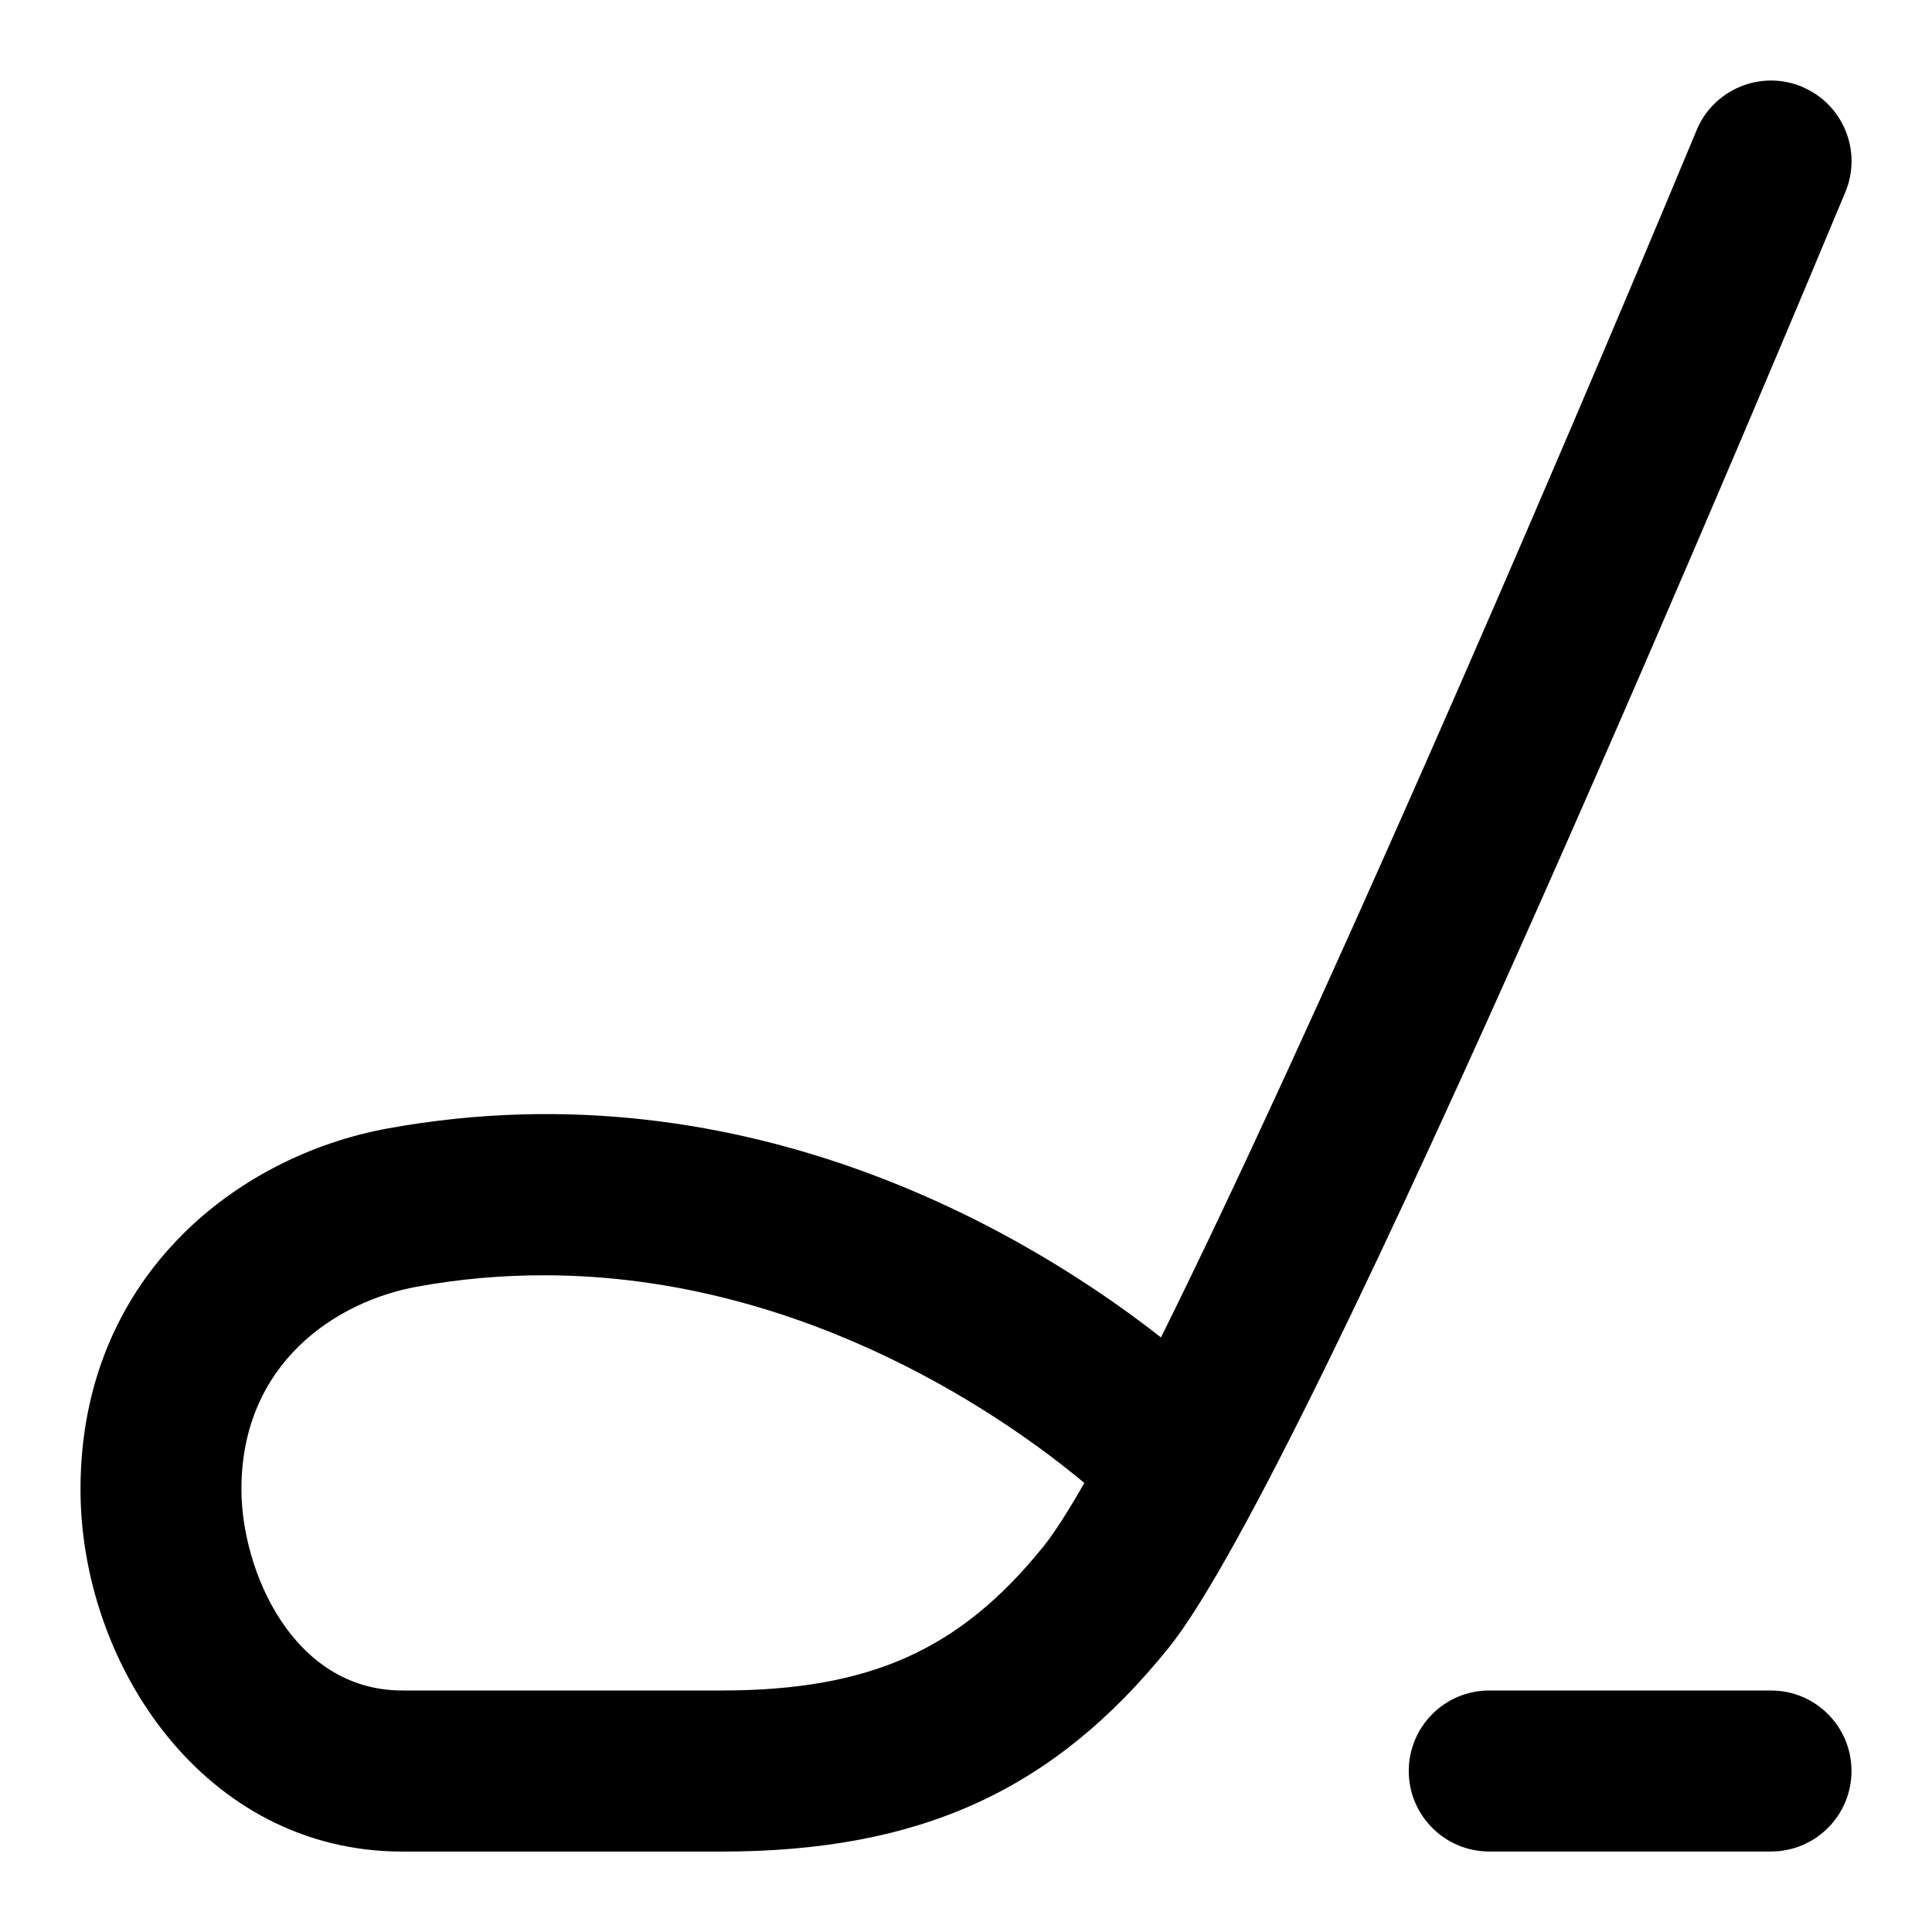 <svg id="Layer_1" viewBox="0 0 24 24" xmlns="http://www.w3.org/2000/svg" data-name="Layer 1"><path d="m22.384 1.077c-.508-.211-1.096.029-1.308.54-1.933 4.647-4.809 11.282-6.654 14.997-1.511-1.186-5.067-3.419-9.601-2.597-1.902.346-3.821 1.866-3.821 4.484 0 2.164 1.529 4.5 4 4.5h3.957c2.469 0 4.132-.757 5.561-2.532 1.778-2.207 7.732-16.466 8.406-18.084.212-.51-.03-1.095-.54-1.307zm-9.424 18.136c-1.036 1.286-2.158 1.787-4.004 1.787h-3.957c-1.364 0-2-1.492-2-2.5 0-1.565 1.174-2.333 2.179-2.516.542-.099 1.068-.142 1.577-.142 3.307 0 5.847 1.854 6.715 2.58-.203.355-.376.625-.51.792z"/><path d="m22 21h-3.5c-.553 0-1 .448-1 1s.447 1 1 1h3.5c.553 0 1-.448 1-1s-.447-1-1-1z"/></svg>